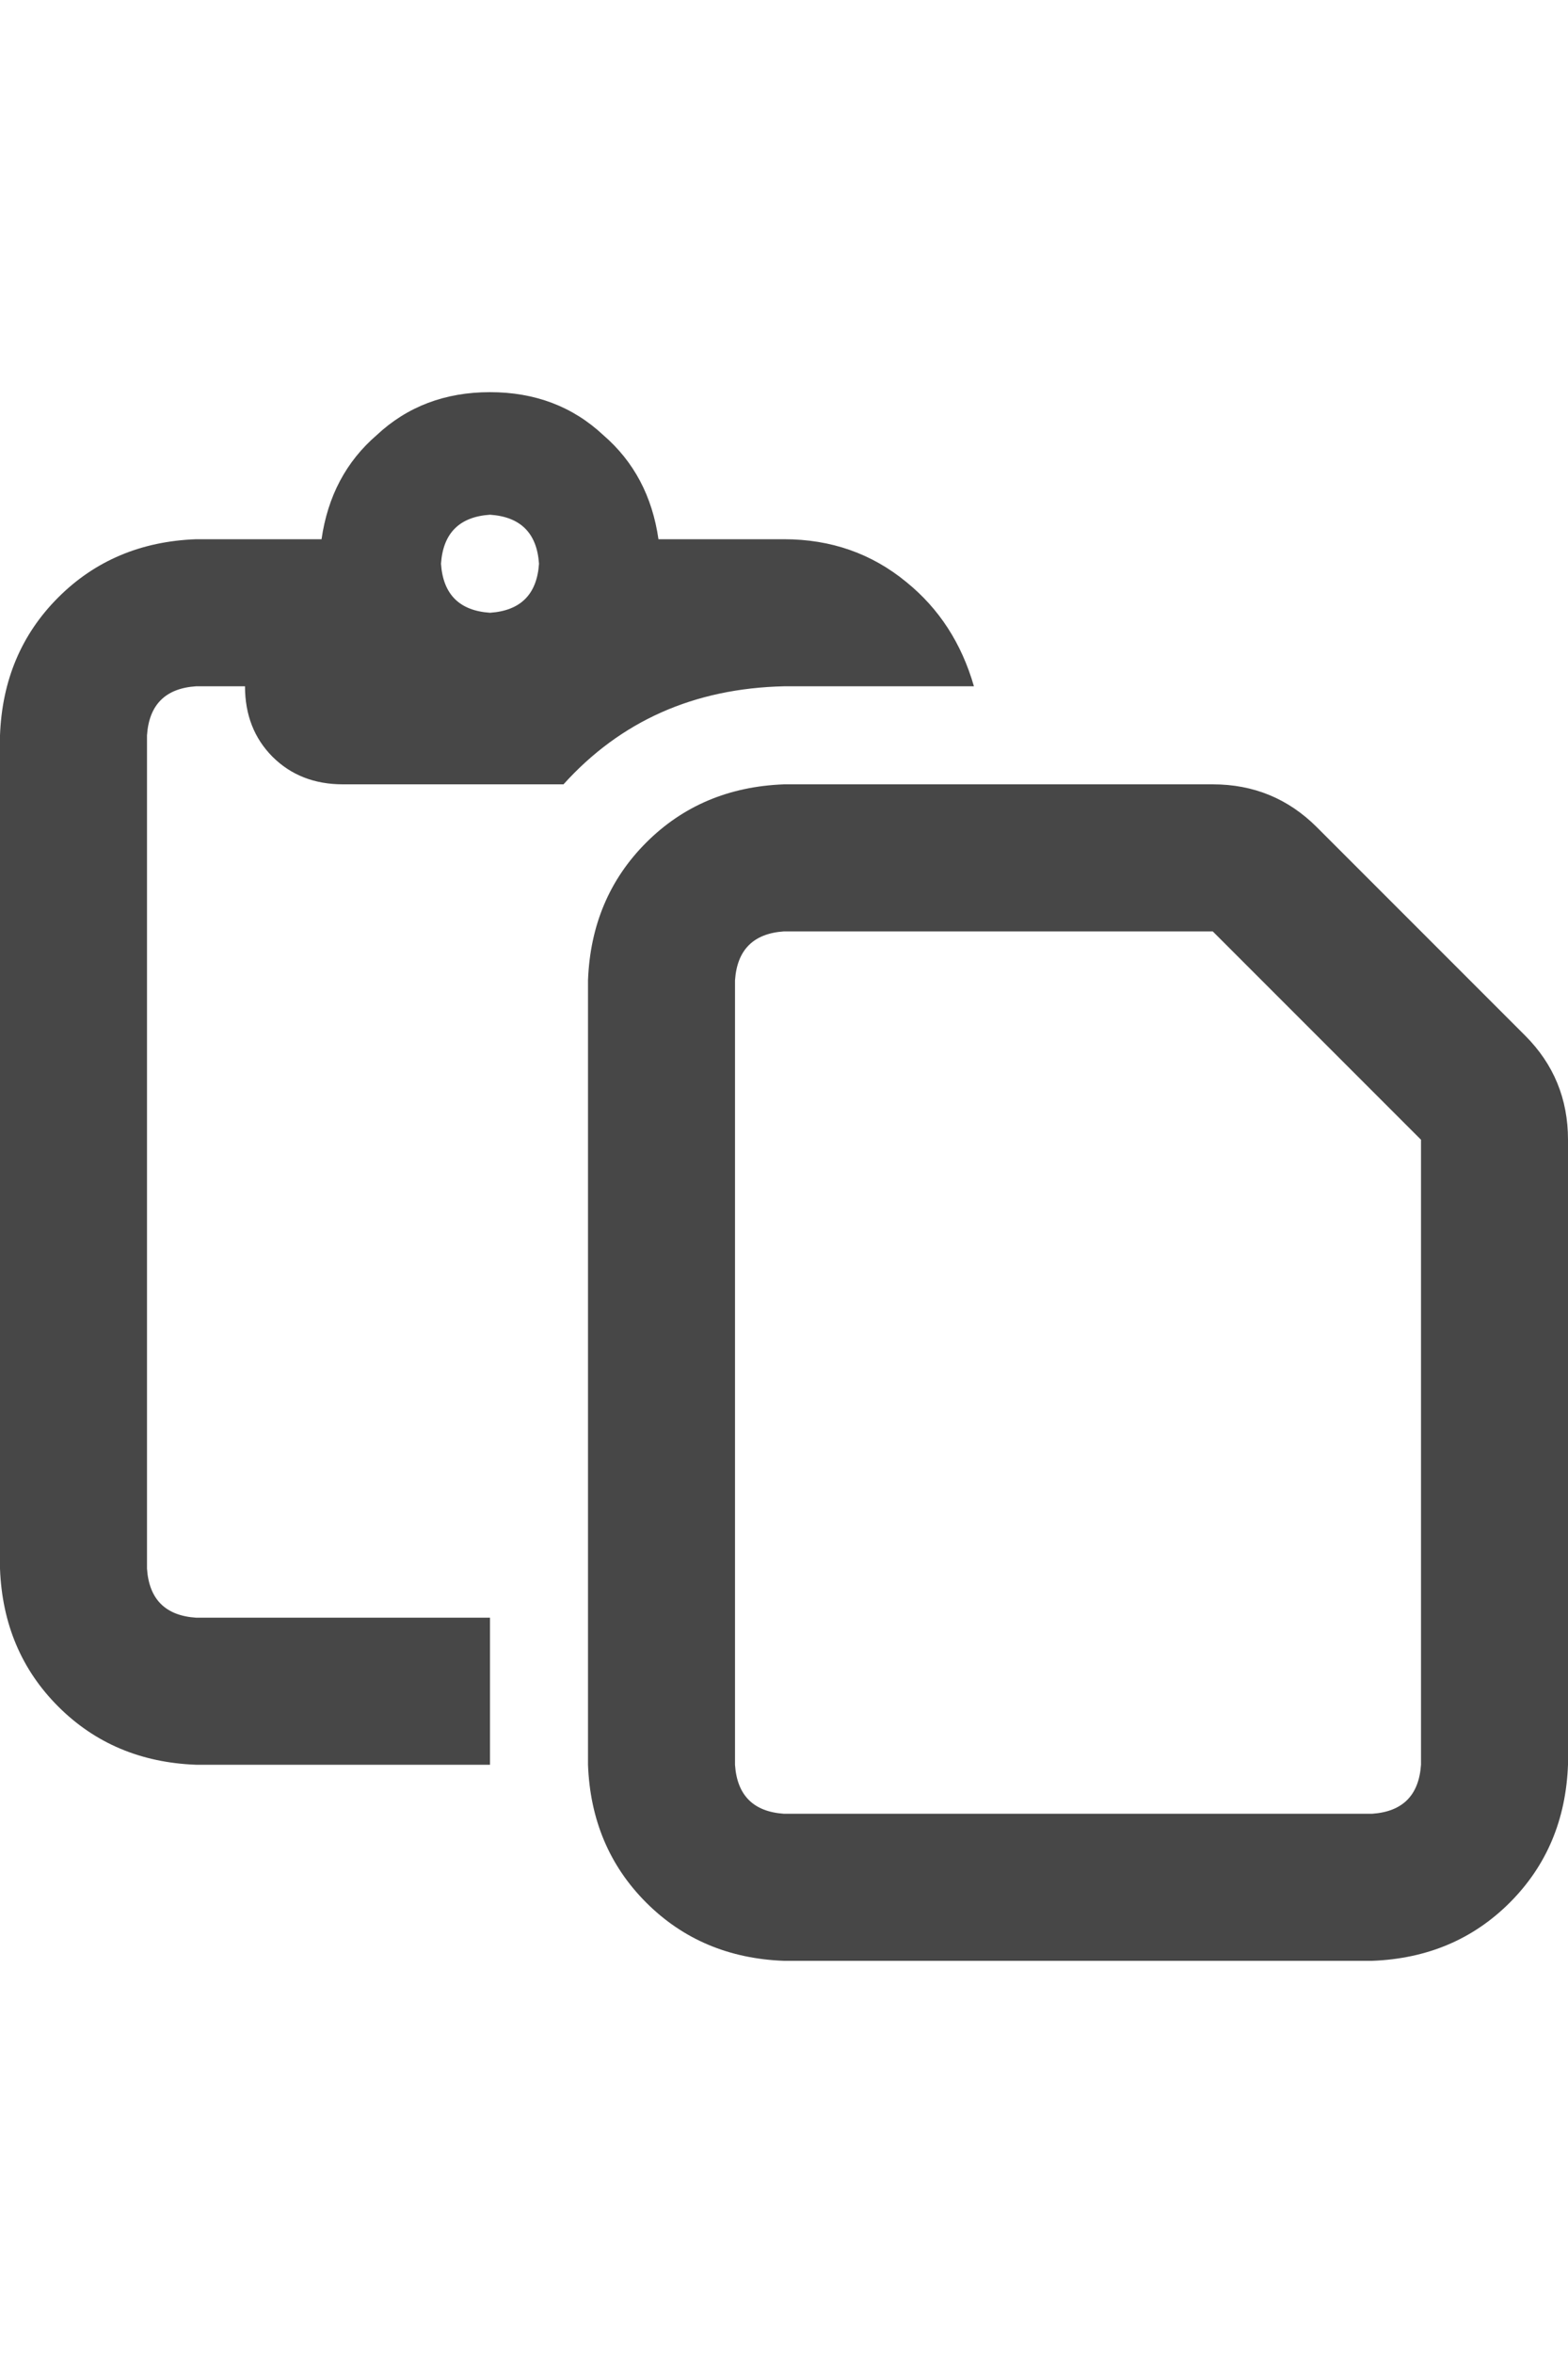 <svg width="16" height="24" viewBox="0 0 16 24" fill="none" xmlns="http://www.w3.org/2000/svg">
<g id="label-paired / md / paste-md / bold" clip-path="url(#clip0_1731_3959)">
<path id="icon" d="M3.281 5.5C3.344 5.062 3.531 4.708 3.844 4.438C4.156 4.146 4.542 4 5 4C5.458 4 5.844 4.146 6.156 4.438C6.469 4.708 6.656 5.062 6.719 5.5H8C8.479 5.5 8.896 5.646 9.25 5.938C9.583 6.208 9.812 6.562 9.938 7H8C7.083 7.021 6.333 7.354 5.75 8H3.5C3.208 8 2.969 7.906 2.781 7.719C2.594 7.531 2.5 7.292 2.5 7H2C1.688 7.021 1.521 7.188 1.5 7.5V16C1.521 16.312 1.688 16.479 2 16.5H5V18H2C1.438 17.979 0.969 17.781 0.594 17.406C0.219 17.031 0.021 16.562 0 16V7.5C0.021 6.938 0.219 6.469 0.594 6.094C0.969 5.719 1.438 5.521 2 5.5H3.281ZM4.5 5.75C4.521 6.062 4.688 6.229 5 6.25C5.312 6.229 5.479 6.062 5.5 5.75C5.479 5.438 5.312 5.271 5 5.25C4.688 5.271 4.521 5.438 4.5 5.75ZM14 18.5C14.312 18.479 14.479 18.312 14.5 18V11.625L12.375 9.5H8C7.688 9.521 7.521 9.688 7.5 10V18C7.521 18.312 7.688 18.479 8 18.5H14ZM8 20C7.438 19.979 6.969 19.781 6.594 19.406C6.219 19.031 6.021 18.562 6 18V10C6.021 9.438 6.219 8.969 6.594 8.594C6.969 8.219 7.438 8.021 8 8H12.375C12.792 8 13.146 8.146 13.438 8.438L15.562 10.562C15.854 10.854 16 11.208 16 11.625V18C15.979 18.562 15.781 19.031 15.406 19.406C15.031 19.781 14.562 19.979 14 20H8Z" fill="black" fill-opacity="0.72"/>
</g>
<defs>
<clipPath id="clip0_1731_3959">
<rect width="16" height="24" fill="white"/>
</clipPath>
</defs>
</svg>
